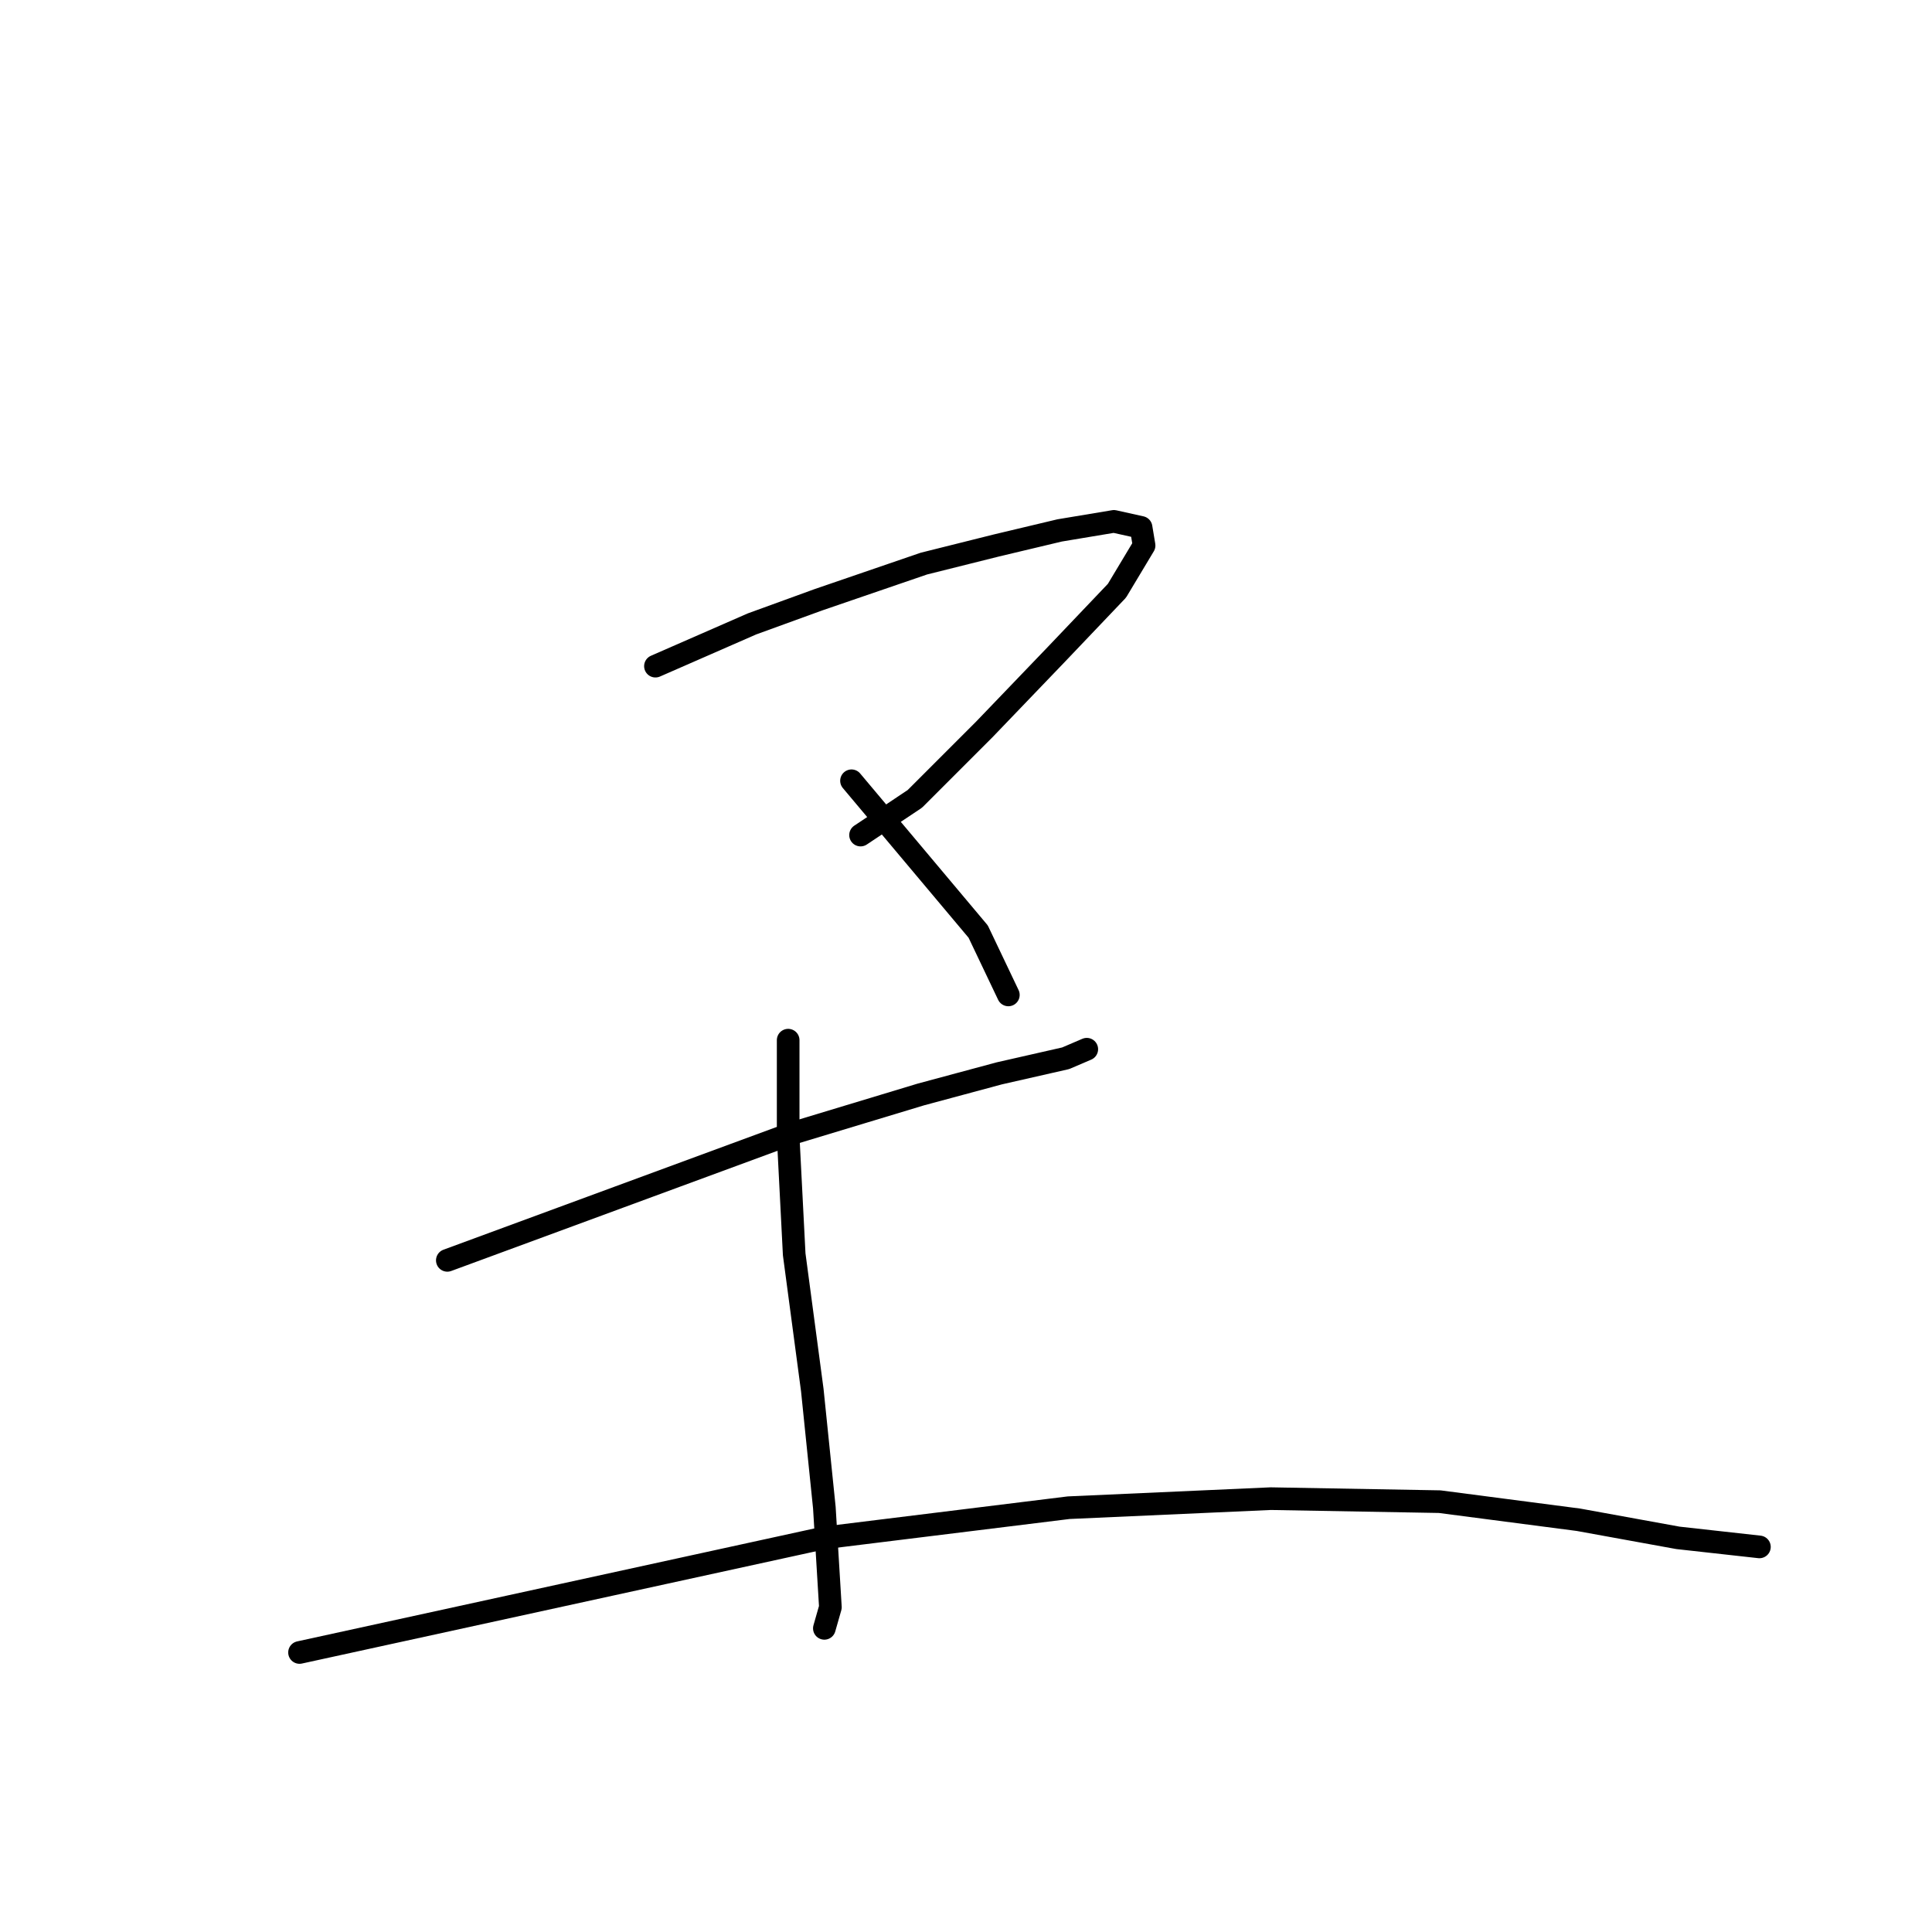 <?xml version="1.0" standalone="no"?>
    <svg width="256" height="256" xmlns="http://www.w3.org/2000/svg" version="1.1">
    <polyline stroke="black" stroke-width="3" stroke-linecap="round" fill="transparent" stroke-linejoin="round" points="86.85 88.269 93.245 85.471 99.64 82.673 108.433 79.476 122.421 74.68 132.013 72.282 140.406 70.284 147.601 69.085 151.198 69.884 151.597 72.282 148 78.277 140.007 86.67 130.415 96.662 121.222 105.854 114.028 110.651 114.028 110.651 " />
        <polyline stroke="black" stroke-width="3" stroke-linecap="round" fill="transparent" stroke-linejoin="round" points="112.829 103.456 121.222 113.448 129.615 123.44 133.612 131.833 133.612 131.833 " />
        <polyline stroke="black" stroke-width="3" stroke-linecap="round" fill="transparent" stroke-linejoin="round" points="59.273 167.004 82.054 158.611 104.836 150.218 122.022 145.022 132.413 142.225 141.206 140.226 144.004 139.027 144.004 139.027 " />
        <polyline stroke="black" stroke-width="3" stroke-linecap="round" fill="transparent" stroke-linejoin="round" points="104.436 137.828 104.436 144.223 104.436 150.618 105.235 166.205 107.633 184.19 109.232 199.778 110.031 212.967 109.232 215.765 109.232 215.765 " />
        <polyline stroke="black" stroke-width="3" stroke-linecap="round" fill="transparent" stroke-linejoin="round" points="39.689 218.962 74.46 211.368 109.232 203.774 141.605 199.778 168.384 198.579 190.765 198.978 209.15 201.376 222.339 203.774 233.131 204.973 233.131 204.973 " />
        </svg>